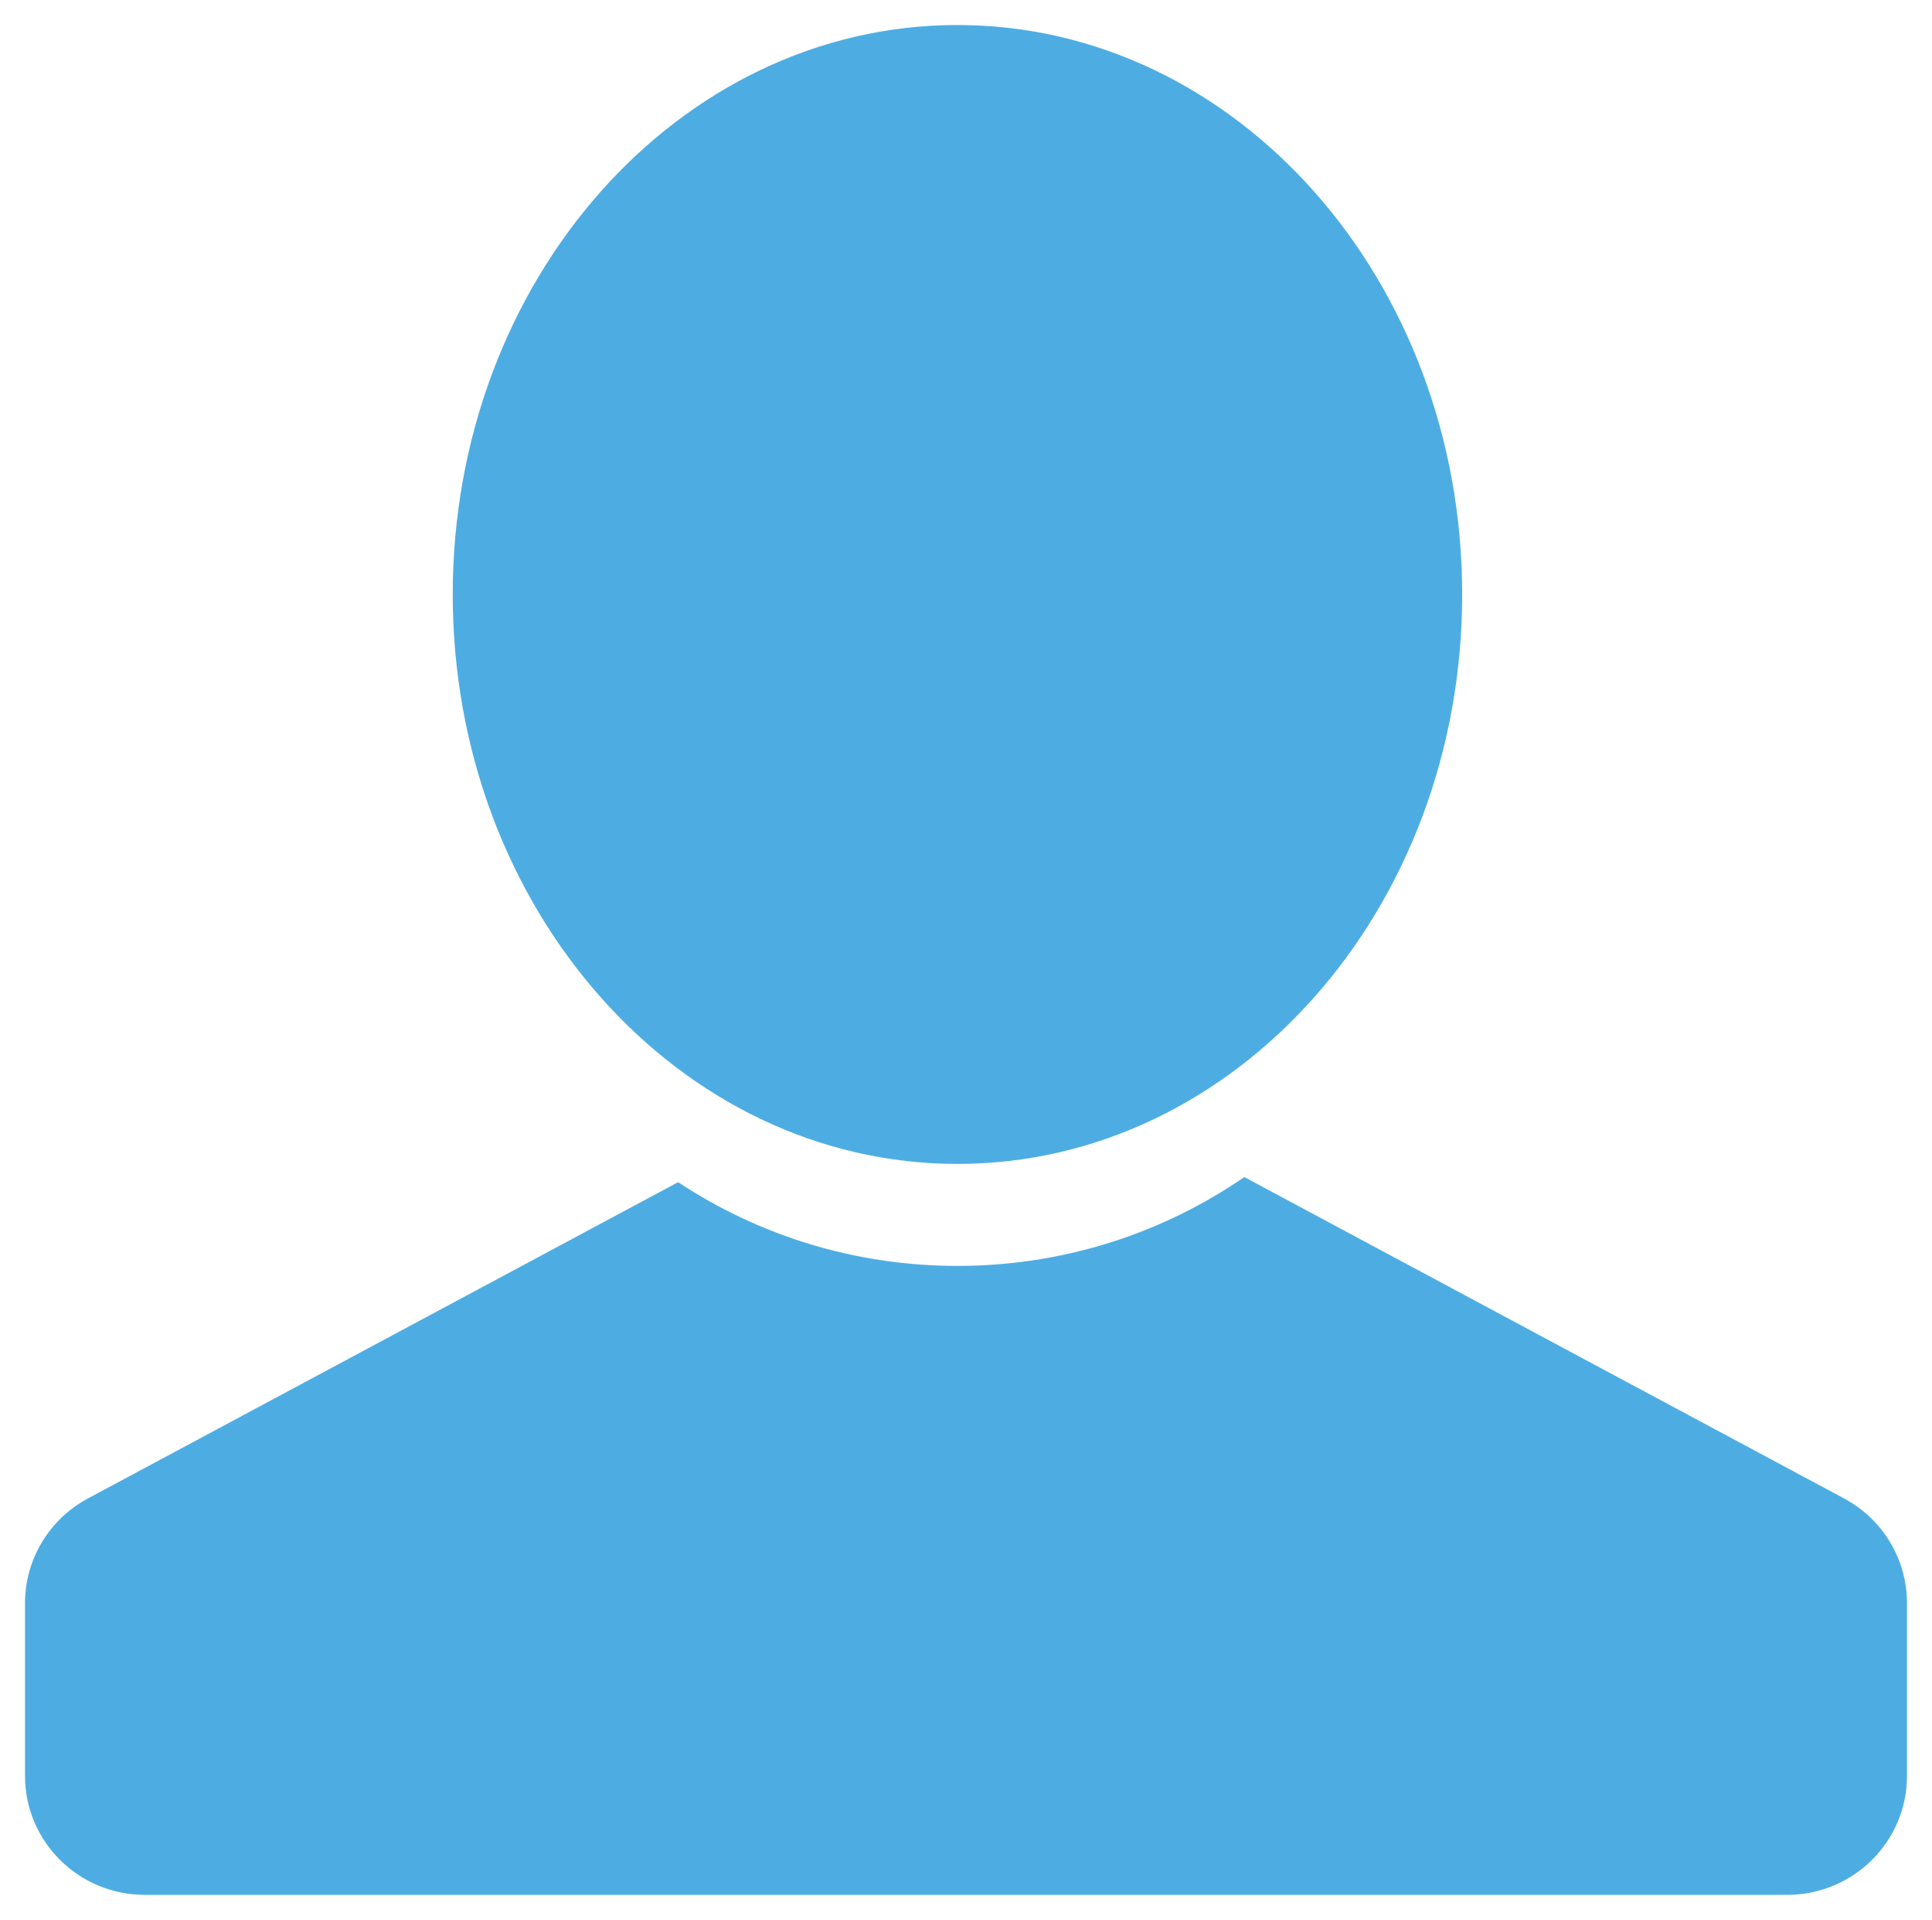 <svg width="309" height="307" viewBox="0 0 309 307" fill="none" xmlns="http://www.w3.org/2000/svg">
<g filter="url(#filter0_d_1207_36)">
<path d="M233.855 91.059C233.855 141.35 197.714 182.118 153.132 182.118C108.55 182.118 72.409 141.35 72.409 91.059C72.409 40.769 108.55 0 153.132 0C197.714 0 233.855 40.769 233.855 91.059Z" fill="#4DADE3"/>
<path d="M108.459 185.039L14.062 235.612C7.864 238.933 4 245.364 4 252.359V279.973C4 290.481 12.576 299 23.154 299H285.845C296.424 299 305 290.481 305 279.973V252.359C305 245.364 301.136 238.933 294.938 235.612L199.016 184.222C185.987 193.18 170.176 198.427 153.132 198.427C136.612 198.427 121.251 193.498 108.459 185.039Z" fill="#4DADE3"/>
</g>
<defs>
<filter id="filter0_d_1207_36" x="0" y="0" width="309" height="307" filterUnits="userSpaceOnUse" color-interpolation-filters="sRGB">
<feFlood flood-opacity="0" result="BackgroundImageFix"/>
<feColorMatrix in="SourceAlpha" type="matrix" values="0 0 0 0 0 0 0 0 0 0 0 0 0 0 0 0 0 0 127 0" result="hardAlpha"/>
<feOffset dy="4"/>
<feGaussianBlur stdDeviation="2"/>
<feComposite in2="hardAlpha" operator="out"/>
<feColorMatrix type="matrix" values="0 0 0 0 0 0 0 0 0 0 0 0 0 0 0 0 0 0 0.25 0"/>
<feBlend mode="normal" in2="BackgroundImageFix" result="effect1_dropShadow_1207_36"/>
<feBlend mode="normal" in="SourceGraphic" in2="effect1_dropShadow_1207_36" result="shape"/>
</filter>
</defs>
</svg>
